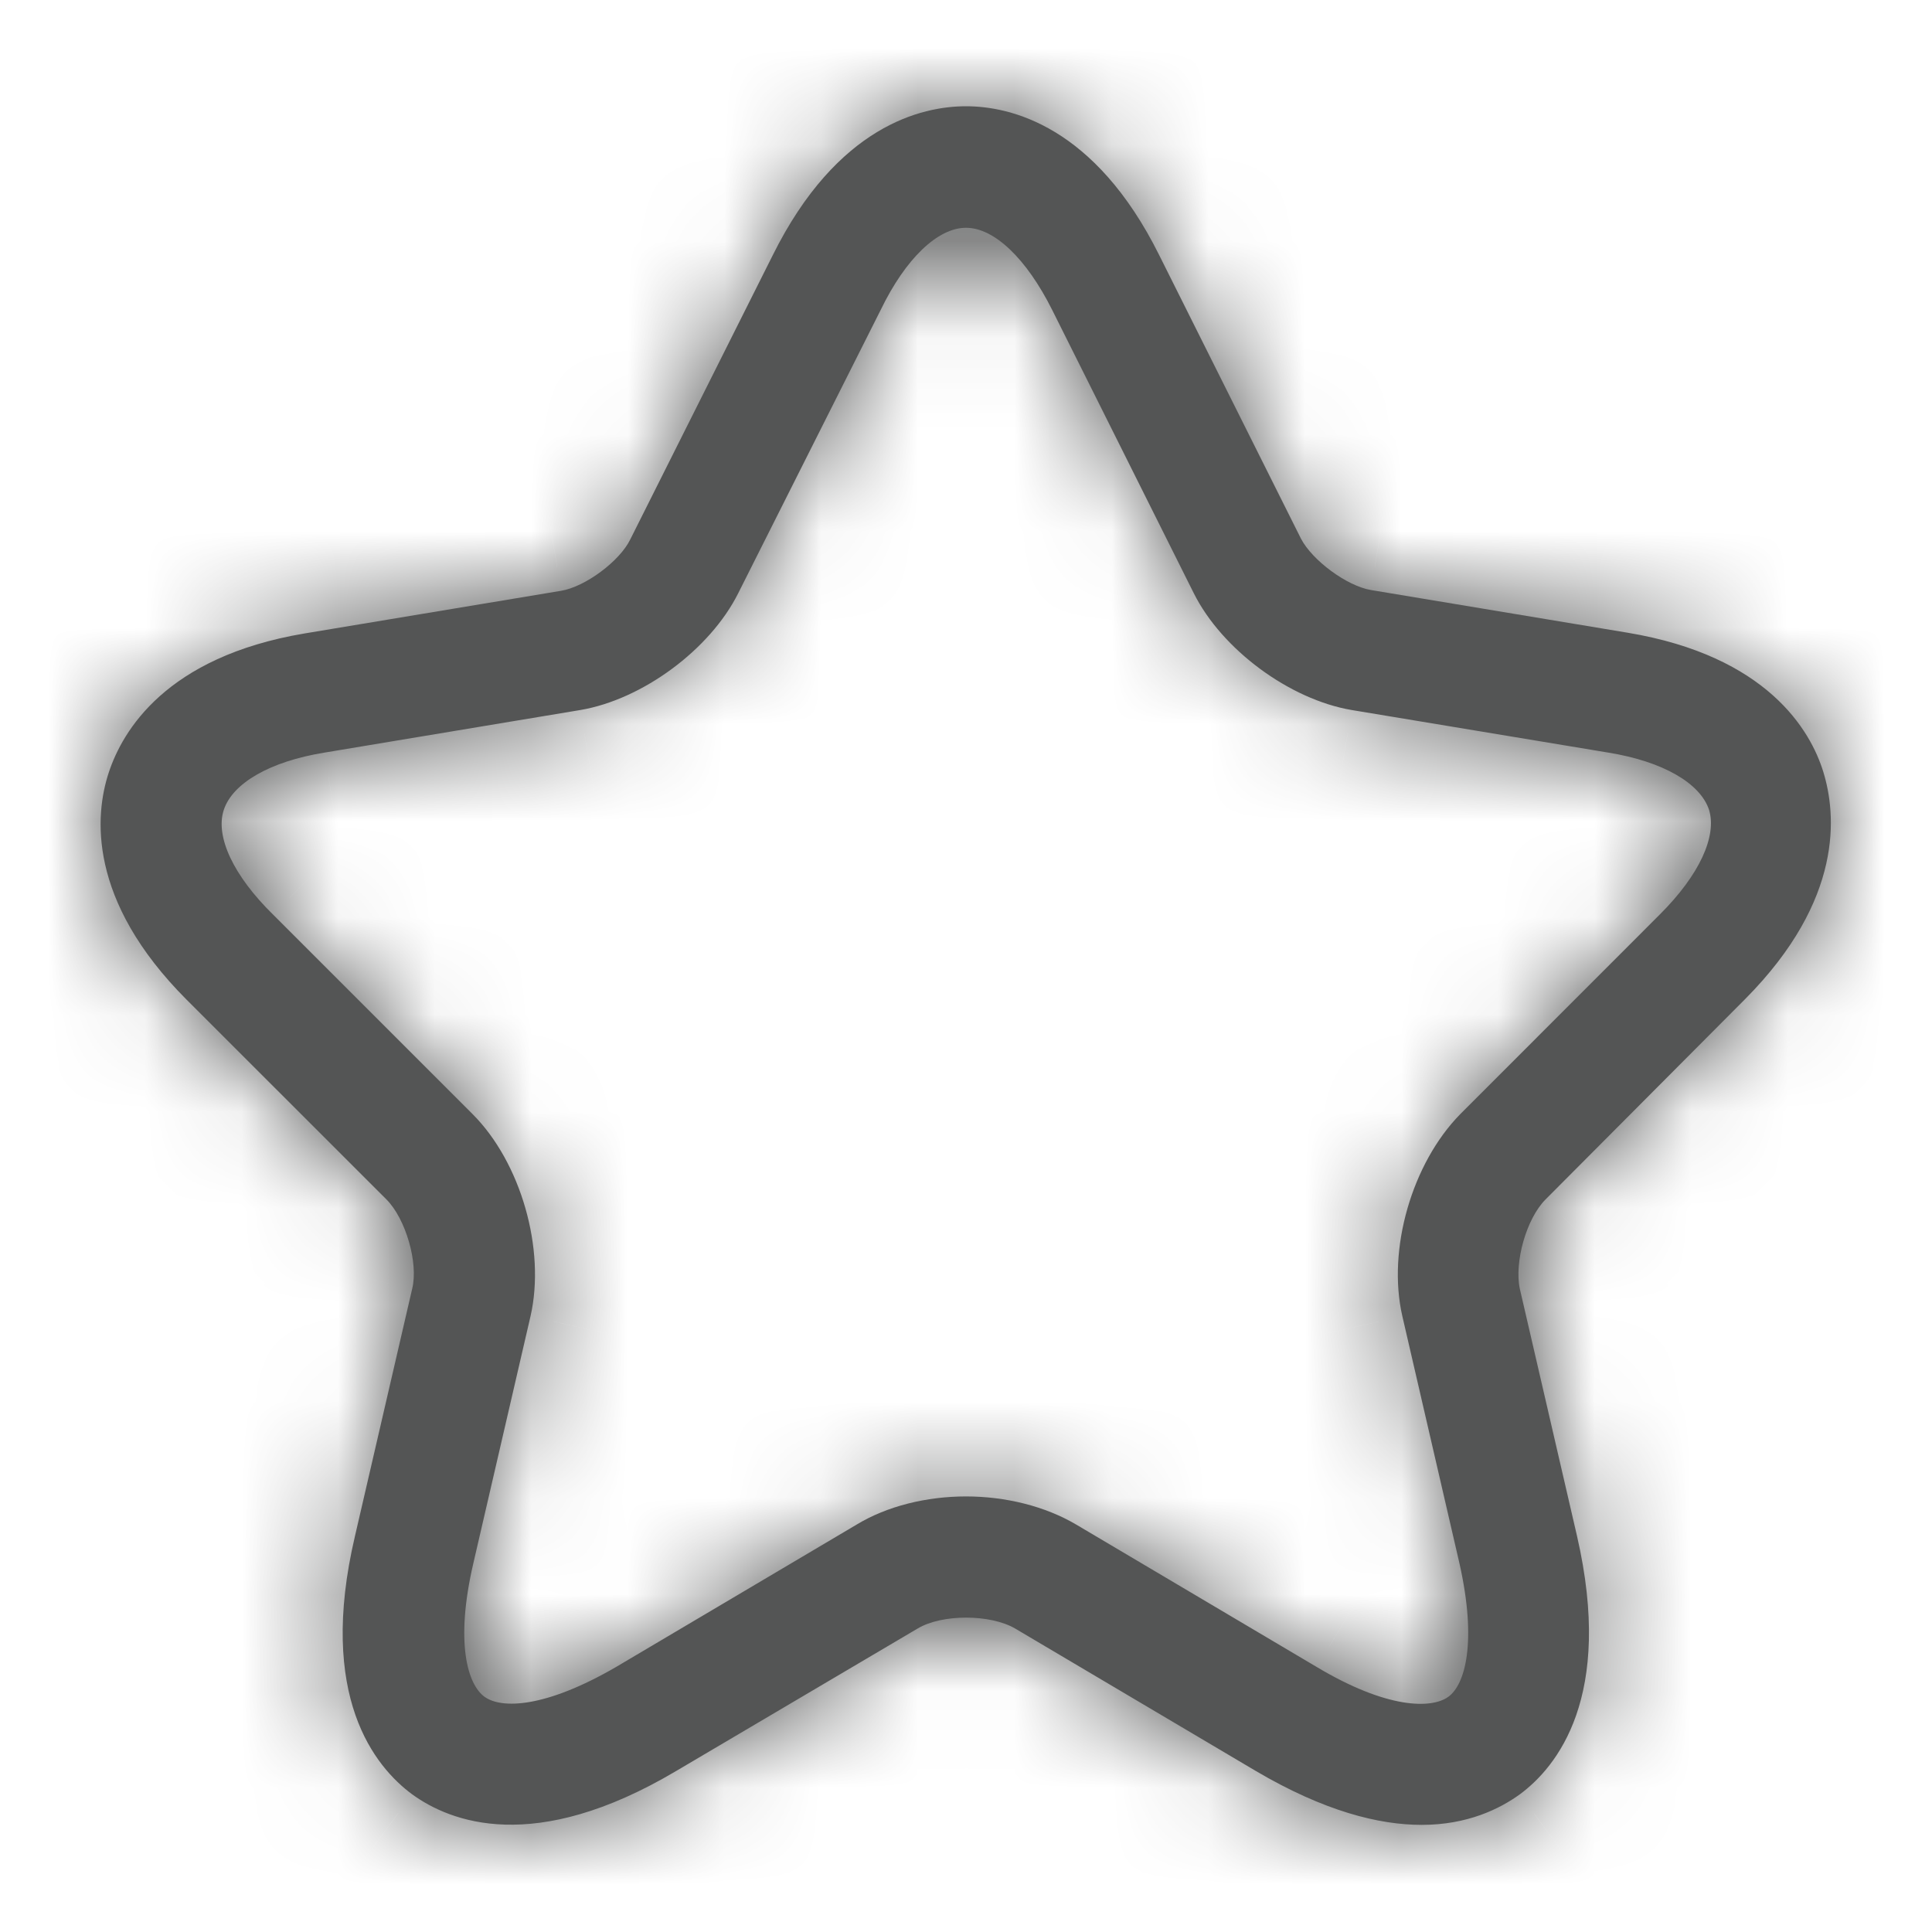 <svg width="20" height="20" viewBox="0 0 20 20" fill="none" xmlns="http://www.w3.org/2000/svg">
<mask id="path-1-inside-1_2576_6546" fill="white">
<path d="M14.717 18.891C14.275 18.891 13.708 18.75 13 18.333L10.508 16.858C10.25 16.708 9.75 16.708 9.5 16.858L7 18.333C5.525 19.208 4.658 18.858 4.267 18.575C3.883 18.291 3.283 17.566 3.675 15.9L4.267 13.341C4.333 13.075 4.2 12.616 4 12.416L1.933 10.35C0.9 9.316 0.983 8.433 1.125 8C1.267 7.566 1.717 6.8 3.15 6.558L5.808 6.116C6.058 6.075 6.417 5.808 6.525 5.583L8 2.641C8.667 1.3 9.542 1.1 10 1.1C10.458 1.1 11.333 1.3 12 2.641L13.467 5.575C13.583 5.8 13.942 6.066 14.192 6.108L16.85 6.55C18.292 6.791 18.742 7.558 18.875 7.991C19.008 8.425 19.092 9.308 18.067 10.341L16 12.416C15.8 12.616 15.675 13.066 15.733 13.341L16.325 15.9C16.708 17.566 16.117 18.291 15.733 18.575C15.525 18.725 15.192 18.891 14.717 18.891ZM10 15.491C10.408 15.491 10.817 15.591 11.142 15.783L13.633 17.258C14.358 17.691 14.817 17.691 14.992 17.566C15.167 17.441 15.292 17 15.108 16.183L14.517 13.625C14.358 12.933 14.617 12.041 15.117 11.533L17.183 9.466C17.592 9.058 17.775 8.658 17.692 8.383C17.6 8.108 17.217 7.883 16.65 7.791L13.992 7.35C13.35 7.241 12.65 6.725 12.358 6.141L10.892 3.208C10.625 2.675 10.292 2.358 10 2.358C9.708 2.358 9.375 2.675 9.117 3.208L7.642 6.141C7.35 6.725 6.65 7.241 6.008 7.35L3.358 7.791C2.792 7.883 2.408 8.108 2.317 8.383C2.225 8.658 2.417 9.066 2.825 9.466L4.892 11.533C5.392 12.033 5.65 12.933 5.492 13.625L4.9 16.183C4.708 17.008 4.842 17.441 5.017 17.566C5.192 17.691 5.642 17.683 6.375 17.258L8.867 15.783C9.183 15.591 9.592 15.491 10 15.491Z"/>
</mask>
<path d="M14.717 18.891C14.275 18.891 13.708 18.75 13 18.333L10.508 16.858C10.25 16.708 9.75 16.708 9.5 16.858L7 18.333C5.525 19.208 4.658 18.858 4.267 18.575C3.883 18.291 3.283 17.566 3.675 15.9L4.267 13.341C4.333 13.075 4.2 12.616 4 12.416L1.933 10.35C0.9 9.316 0.983 8.433 1.125 8C1.267 7.566 1.717 6.8 3.15 6.558L5.808 6.116C6.058 6.075 6.417 5.808 6.525 5.583L8 2.641C8.667 1.3 9.542 1.1 10 1.1C10.458 1.1 11.333 1.3 12 2.641L13.467 5.575C13.583 5.8 13.942 6.066 14.192 6.108L16.85 6.55C18.292 6.791 18.742 7.558 18.875 7.991C19.008 8.425 19.092 9.308 18.067 10.341L16 12.416C15.8 12.616 15.675 13.066 15.733 13.341L16.325 15.9C16.708 17.566 16.117 18.291 15.733 18.575C15.525 18.725 15.192 18.891 14.717 18.891ZM10 15.491C10.408 15.491 10.817 15.591 11.142 15.783L13.633 17.258C14.358 17.691 14.817 17.691 14.992 17.566C15.167 17.441 15.292 17 15.108 16.183L14.517 13.625C14.358 12.933 14.617 12.041 15.117 11.533L17.183 9.466C17.592 9.058 17.775 8.658 17.692 8.383C17.6 8.108 17.217 7.883 16.65 7.791L13.992 7.35C13.35 7.241 12.65 6.725 12.358 6.141L10.892 3.208C10.625 2.675 10.292 2.358 10 2.358C9.708 2.358 9.375 2.675 9.117 3.208L7.642 6.141C7.35 6.725 6.65 7.241 6.008 7.35L3.358 7.791C2.792 7.883 2.408 8.108 2.317 8.383C2.225 8.658 2.417 9.066 2.825 9.466L4.892 11.533C5.392 12.033 5.65 12.933 5.492 13.625L4.9 16.183C4.708 17.008 4.842 17.441 5.017 17.566C5.192 17.691 5.642 17.683 6.375 17.258L8.867 15.783C9.183 15.591 9.592 15.491 10 15.491Z" fill="#545555"/>
<path d="M13 18.333L12.236 19.624L12.239 19.626L13 18.333ZM10.508 16.858L11.273 15.567L11.261 15.561L10.508 16.858ZM9.5 16.858L10.262 18.15L10.272 18.144L9.5 16.858ZM7 18.333L6.238 17.041L6.235 17.043L7 18.333ZM4.267 18.575L3.375 19.781L3.381 19.785L3.387 19.79L4.267 18.575ZM3.675 15.9L5.135 16.243L5.136 16.238L3.675 15.9ZM4.267 13.341L2.811 12.977L2.808 12.99L2.805 13.003L4.267 13.341ZM4 12.416L5.061 11.356L4 12.416ZM1.933 10.35L0.873 11.41H0.873L1.933 10.35ZM3.15 6.558L2.904 5.078L2.901 5.079L3.15 6.558ZM5.808 6.116L6.054 7.596L6.055 7.596L5.808 6.116ZM6.525 5.583L5.184 4.911L5.179 4.921L5.173 4.932L6.525 5.583ZM8 2.641L9.341 3.314L9.343 3.309L8 2.641ZM12 2.641L10.657 3.309L10.658 3.312L12 2.641ZM13.467 5.575L12.125 6.245L12.13 6.255L12.135 6.265L13.467 5.575ZM14.192 6.108L13.945 7.588L13.946 7.588L14.192 6.108ZM16.85 6.55L17.098 5.07L17.096 5.07L16.85 6.55ZM18.067 10.341L19.13 11.4L19.132 11.398L18.067 10.341ZM16 12.416L17.061 13.477L17.063 13.475L16 12.416ZM15.733 13.341L14.266 13.652L14.269 13.666L14.272 13.679L15.733 13.341ZM16.325 15.9L17.787 15.563L17.786 15.562L16.325 15.9ZM15.733 18.575L16.61 19.792L16.617 19.786L16.625 19.781L15.733 18.575ZM11.142 15.783L11.906 14.492L11.904 14.491L11.142 15.783ZM13.633 17.258L14.403 15.97L14.397 15.967L13.633 17.258ZM15.108 16.183L16.572 15.854L16.57 15.845L15.108 16.183ZM14.517 13.625L13.055 13.959L13.055 13.963L14.517 13.625ZM15.117 11.533L14.056 10.472L14.047 10.481L15.117 11.533ZM17.183 9.466L18.244 10.527V10.527L17.183 9.466ZM17.692 8.383L19.127 7.948L19.121 7.928L19.115 7.909L17.692 8.383ZM16.65 7.791L16.404 9.271L16.41 9.272L16.65 7.791ZM13.992 7.35L13.742 8.829L13.746 8.829L13.992 7.35ZM12.358 6.141L13.7 5.47L12.358 6.141ZM10.892 3.208L9.55 3.879V3.879L10.892 3.208ZM9.117 3.208L10.457 3.882L10.462 3.872L10.467 3.862L9.117 3.208ZM7.642 6.141L6.302 5.467L6.3 5.47L7.642 6.141ZM6.008 7.35L6.255 8.829L6.258 8.829L6.008 7.35ZM3.358 7.791L3.598 9.272L3.605 9.271L3.358 7.791ZM2.825 9.466L3.886 8.406L3.88 8.4L3.875 8.395L2.825 9.466ZM4.892 11.533L3.831 12.594H3.831L4.892 11.533ZM5.492 13.625L6.953 13.963L6.954 13.959L5.492 13.625ZM4.9 16.183L6.361 16.522L6.361 16.521L4.9 16.183ZM6.375 17.258L7.127 18.556L7.139 18.549L6.375 17.258ZM8.867 15.783L9.631 17.074L9.637 17.07L9.643 17.066L8.867 15.783ZM14.717 17.391C14.604 17.391 14.298 17.356 13.761 17.04L12.239 19.626C13.119 20.143 13.946 20.391 14.717 20.391V17.391ZM13.764 17.042L11.272 15.567L9.744 18.149L12.236 19.624L13.764 17.042ZM11.261 15.561C10.821 15.305 10.338 15.245 10.001 15.245C9.668 15.245 9.175 15.303 8.728 15.572L10.272 18.144C10.156 18.214 10.069 18.234 10.046 18.239C10.016 18.246 10.002 18.245 10.001 18.245C10 18.245 9.988 18.246 9.961 18.24C9.941 18.236 9.862 18.218 9.755 18.155L11.261 15.561ZM8.738 15.566L6.238 17.041L7.762 19.625L10.262 18.15L8.738 15.566ZM6.235 17.043C5.684 17.369 5.377 17.392 5.272 17.389C5.216 17.387 5.185 17.377 5.172 17.373C5.158 17.367 5.149 17.362 5.146 17.359L3.387 19.79C3.78 20.074 4.379 20.363 5.182 20.387C5.977 20.411 6.841 20.172 7.765 19.623L6.235 17.043ZM5.158 17.368C5.158 17.368 5.151 17.363 5.142 17.351C5.133 17.34 5.115 17.313 5.096 17.26C5.061 17.16 4.99 16.861 5.135 16.243L2.215 15.556C1.968 16.605 2.002 17.502 2.265 18.252C2.53 19.008 2.985 19.493 3.375 19.781L5.158 17.368ZM5.136 16.238L5.728 13.679L2.805 13.003L2.214 15.562L5.136 16.238ZM5.722 13.705C5.845 13.213 5.762 12.741 5.674 12.437C5.585 12.128 5.405 11.7 5.061 11.356L2.939 13.477C2.854 13.392 2.817 13.323 2.808 13.306C2.796 13.283 2.793 13.272 2.792 13.27C2.792 13.269 2.788 13.255 2.785 13.224C2.784 13.201 2.778 13.11 2.811 12.977L5.722 13.705ZM5.061 11.356L2.994 9.289L0.873 11.41L2.939 13.477L5.061 11.356ZM2.994 9.289C2.649 8.944 2.572 8.71 2.552 8.621C2.531 8.528 2.547 8.477 2.551 8.466L-0.301 7.534C-0.439 7.956 -0.535 8.563 -0.375 9.278C-0.214 9.998 0.185 10.722 0.873 11.41L2.994 9.289ZM2.551 8.466C2.556 8.449 2.577 8.393 2.652 8.326C2.723 8.263 2.922 8.117 3.399 8.037L2.901 5.079C1.944 5.24 1.202 5.599 0.654 6.088C0.111 6.573 -0.165 7.117 -0.301 7.534L2.551 8.466ZM3.396 8.038L6.054 7.596L5.562 4.637L2.904 5.078L3.396 8.038ZM6.055 7.596C6.509 7.52 6.884 7.294 7.115 7.122C7.345 6.951 7.674 6.654 7.877 6.234L5.173 4.932C5.23 4.815 5.287 4.752 5.299 4.739C5.309 4.729 5.315 4.723 5.319 4.72C5.322 4.717 5.324 4.716 5.324 4.715C5.325 4.714 5.327 4.713 5.33 4.711C5.333 4.709 5.34 4.705 5.353 4.699C5.367 4.692 5.439 4.657 5.562 4.637L6.055 7.596ZM7.866 6.255L9.341 3.314L6.659 1.969L5.184 4.911L7.866 6.255ZM9.343 3.309C9.57 2.852 9.775 2.699 9.855 2.65C9.939 2.6 9.992 2.6 10 2.6V-0.4C9.55 -0.4 8.936 -0.3 8.301 0.084C7.662 0.471 7.097 1.089 6.657 1.974L9.343 3.309ZM10 2.6C10.008 2.6 10.061 2.6 10.145 2.65C10.225 2.699 10.43 2.852 10.657 3.309L13.343 1.974C12.903 1.089 12.338 0.471 11.699 0.084C11.064 -0.3 10.45 -0.4 10 -0.4V2.6ZM10.658 3.312L12.125 6.245L14.808 4.904L13.342 1.97L10.658 3.312ZM12.135 6.265C12.34 6.66 12.657 6.946 12.888 7.117C13.117 7.286 13.492 7.512 13.945 7.588L14.438 4.628C14.561 4.649 14.632 4.683 14.646 4.69C14.667 4.7 14.673 4.706 14.67 4.703C14.667 4.701 14.673 4.704 14.687 4.719C14.695 4.728 14.745 4.781 14.798 4.884L12.135 6.265ZM13.946 7.588L16.604 8.029L17.096 5.07L14.438 4.628L13.946 7.588ZM16.602 8.029C17.085 8.11 17.286 8.256 17.355 8.318C17.427 8.383 17.441 8.432 17.441 8.432L20.309 7.55C20.175 7.117 19.898 6.567 19.352 6.079C18.802 5.589 18.057 5.231 17.098 5.07L16.602 8.029ZM17.441 8.432C17.448 8.456 17.463 8.515 17.442 8.613C17.421 8.706 17.343 8.941 17.002 9.285L19.132 11.398C19.815 10.708 20.208 9.985 20.369 9.269C20.528 8.559 20.435 7.96 20.309 7.55L17.441 8.432ZM17.004 9.283L14.937 11.358L17.063 13.475L19.13 11.4L17.004 9.283ZM14.939 11.356C14.592 11.703 14.415 12.132 14.327 12.44C14.239 12.75 14.169 13.194 14.266 13.652L17.201 13.03C17.224 13.139 17.219 13.21 17.218 13.227C17.216 13.251 17.213 13.26 17.212 13.262C17.212 13.263 17.209 13.275 17.196 13.3C17.185 13.32 17.147 13.391 17.061 13.477L14.939 11.356ZM14.272 13.679L14.864 16.238L17.786 15.562L17.195 13.003L14.272 13.679ZM14.863 16.236C15.006 16.858 14.936 17.16 14.9 17.263C14.867 17.359 14.831 17.376 14.842 17.368L16.625 19.781C17.019 19.489 17.471 19.003 17.733 18.249C17.993 17.502 18.027 16.608 17.787 15.563L14.863 16.236ZM14.857 17.357C14.847 17.364 14.835 17.371 14.819 17.377C14.806 17.382 14.774 17.391 14.717 17.391V20.391C15.57 20.391 16.203 20.085 16.61 19.792L14.857 17.357ZM10 16.991C10.181 16.991 10.318 17.039 10.38 17.075L11.904 14.491C11.315 14.144 10.636 13.991 10 13.991V16.991ZM10.378 17.074L12.869 18.549L14.397 15.967L11.906 14.492L10.378 17.074ZM12.864 18.546C13.336 18.828 13.808 19.022 14.268 19.1C14.676 19.17 15.31 19.182 15.864 18.787L14.12 16.346C14.322 16.201 14.508 16.159 14.604 16.146C14.706 16.132 14.765 16.142 14.77 16.143C14.775 16.144 14.656 16.122 14.403 15.97L12.864 18.546ZM15.864 18.787C16.452 18.367 16.62 17.718 16.671 17.331C16.731 16.878 16.689 16.378 16.572 15.854L13.645 16.512C13.677 16.653 13.691 16.759 13.696 16.833C13.701 16.908 13.697 16.941 13.697 16.937C13.698 16.935 13.7 16.92 13.707 16.894C13.714 16.869 13.726 16.829 13.75 16.778C13.793 16.687 13.897 16.505 14.12 16.346L15.864 18.787ZM16.57 15.845L15.978 13.287L13.055 13.963L13.647 16.521L16.57 15.845ZM15.979 13.29C15.937 13.106 16.038 12.735 16.186 12.585L14.047 10.481C13.195 11.348 12.78 12.76 13.055 13.959L15.979 13.29ZM16.177 12.594L18.244 10.527L16.123 8.406L14.056 10.472L16.177 12.594ZM18.244 10.527C18.533 10.238 18.801 9.896 18.981 9.509C19.153 9.14 19.316 8.572 19.127 7.948L16.256 8.818C16.203 8.641 16.206 8.492 16.22 8.398C16.233 8.306 16.257 8.252 16.262 8.241C16.27 8.224 16.242 8.286 16.123 8.406L18.244 10.527ZM19.115 7.909C18.91 7.293 18.451 6.921 18.095 6.717C17.72 6.502 17.299 6.377 16.89 6.311L16.41 9.272C16.568 9.297 16.622 9.33 16.603 9.32C16.591 9.313 16.541 9.283 16.478 9.216C16.414 9.148 16.326 9.03 16.269 8.857L19.115 7.909ZM16.896 6.312L14.238 5.87L13.746 8.829L16.404 9.271L16.896 6.312ZM14.241 5.871C14.199 5.863 14.079 5.824 13.935 5.717C13.792 5.611 13.719 5.508 13.7 5.47L11.017 6.812C11.289 7.358 11.713 7.805 12.152 8.13C12.592 8.455 13.142 8.727 13.742 8.829L14.241 5.871ZM13.7 5.47L12.233 2.537L9.55 3.879L11.017 6.812L13.7 5.47ZM12.233 2.537C12.048 2.166 11.804 1.796 11.49 1.497C11.197 1.218 10.688 0.858 10 0.858V3.858C9.798 3.858 9.646 3.803 9.557 3.759C9.47 3.716 9.427 3.675 9.421 3.669C9.413 3.662 9.469 3.717 9.55 3.879L12.233 2.537ZM10 0.858C9.312 0.858 8.802 1.218 8.508 1.5C8.192 1.803 7.949 2.177 7.767 2.554L10.467 3.862C10.542 3.706 10.595 3.655 10.584 3.666C10.576 3.673 10.532 3.715 10.444 3.758C10.355 3.803 10.202 3.858 10 3.858V0.858ZM7.777 2.534L6.302 5.467L8.982 6.815L10.457 3.882L7.777 2.534ZM6.3 5.47C6.281 5.508 6.208 5.611 6.065 5.717C5.921 5.824 5.801 5.863 5.759 5.871L6.258 8.829C6.858 8.727 7.408 8.455 7.848 8.13C8.287 7.805 8.711 7.358 8.983 6.812L6.3 5.47ZM5.762 5.87L3.112 6.312L3.605 9.271L6.255 8.829L5.762 5.87ZM3.119 6.311C2.709 6.377 2.288 6.502 1.914 6.717C1.557 6.921 1.099 7.293 0.894 7.909L3.74 8.857C3.682 9.03 3.594 9.148 3.53 9.216C3.467 9.283 3.417 9.313 3.405 9.32C3.387 9.33 3.441 9.297 3.598 9.272L3.119 6.311ZM0.894 7.909C0.678 8.556 0.853 9.148 1.025 9.515C1.209 9.907 1.482 10.251 1.775 10.538L3.875 8.395C3.759 8.282 3.732 8.222 3.741 8.241C3.747 8.253 3.773 8.31 3.786 8.407C3.8 8.507 3.803 8.668 3.74 8.857L0.894 7.909ZM1.764 10.527L3.831 12.594L5.952 10.472L3.886 8.406L1.764 10.527ZM3.831 12.594C3.867 12.629 3.945 12.74 3.997 12.921C4.049 13.101 4.041 13.238 4.029 13.29L6.954 13.959C7.1 13.32 7.043 12.66 6.88 12.093C6.718 11.526 6.417 10.937 5.952 10.472L3.831 12.594ZM4.03 13.287L3.439 15.845L6.361 16.521L6.953 13.963L4.03 13.287ZM3.439 15.844C3.316 16.375 3.271 16.881 3.335 17.342C3.391 17.747 3.57 18.377 4.145 18.787L5.889 16.346C6.101 16.497 6.205 16.671 6.25 16.765C6.297 16.863 6.306 16.928 6.307 16.933C6.308 16.939 6.293 16.816 6.361 16.522L3.439 15.844ZM4.145 18.787C4.707 19.189 5.347 19.166 5.745 19.096C6.196 19.017 6.66 18.826 7.127 18.556L5.623 15.96C5.494 16.035 5.396 16.081 5.326 16.108C5.255 16.136 5.224 16.142 5.228 16.141C5.229 16.141 5.289 16.13 5.393 16.143C5.492 16.156 5.682 16.198 5.889 16.346L4.145 18.787ZM7.139 18.549L9.631 17.074L8.103 14.492L5.611 15.967L7.139 18.549ZM9.643 17.066C9.686 17.04 9.815 16.991 10 16.991V13.991C9.368 13.991 8.681 14.142 8.09 14.5L9.643 17.066Z" fill="#545555" mask="url(#path-1-inside-1_2576_6546)"/>
</svg>
